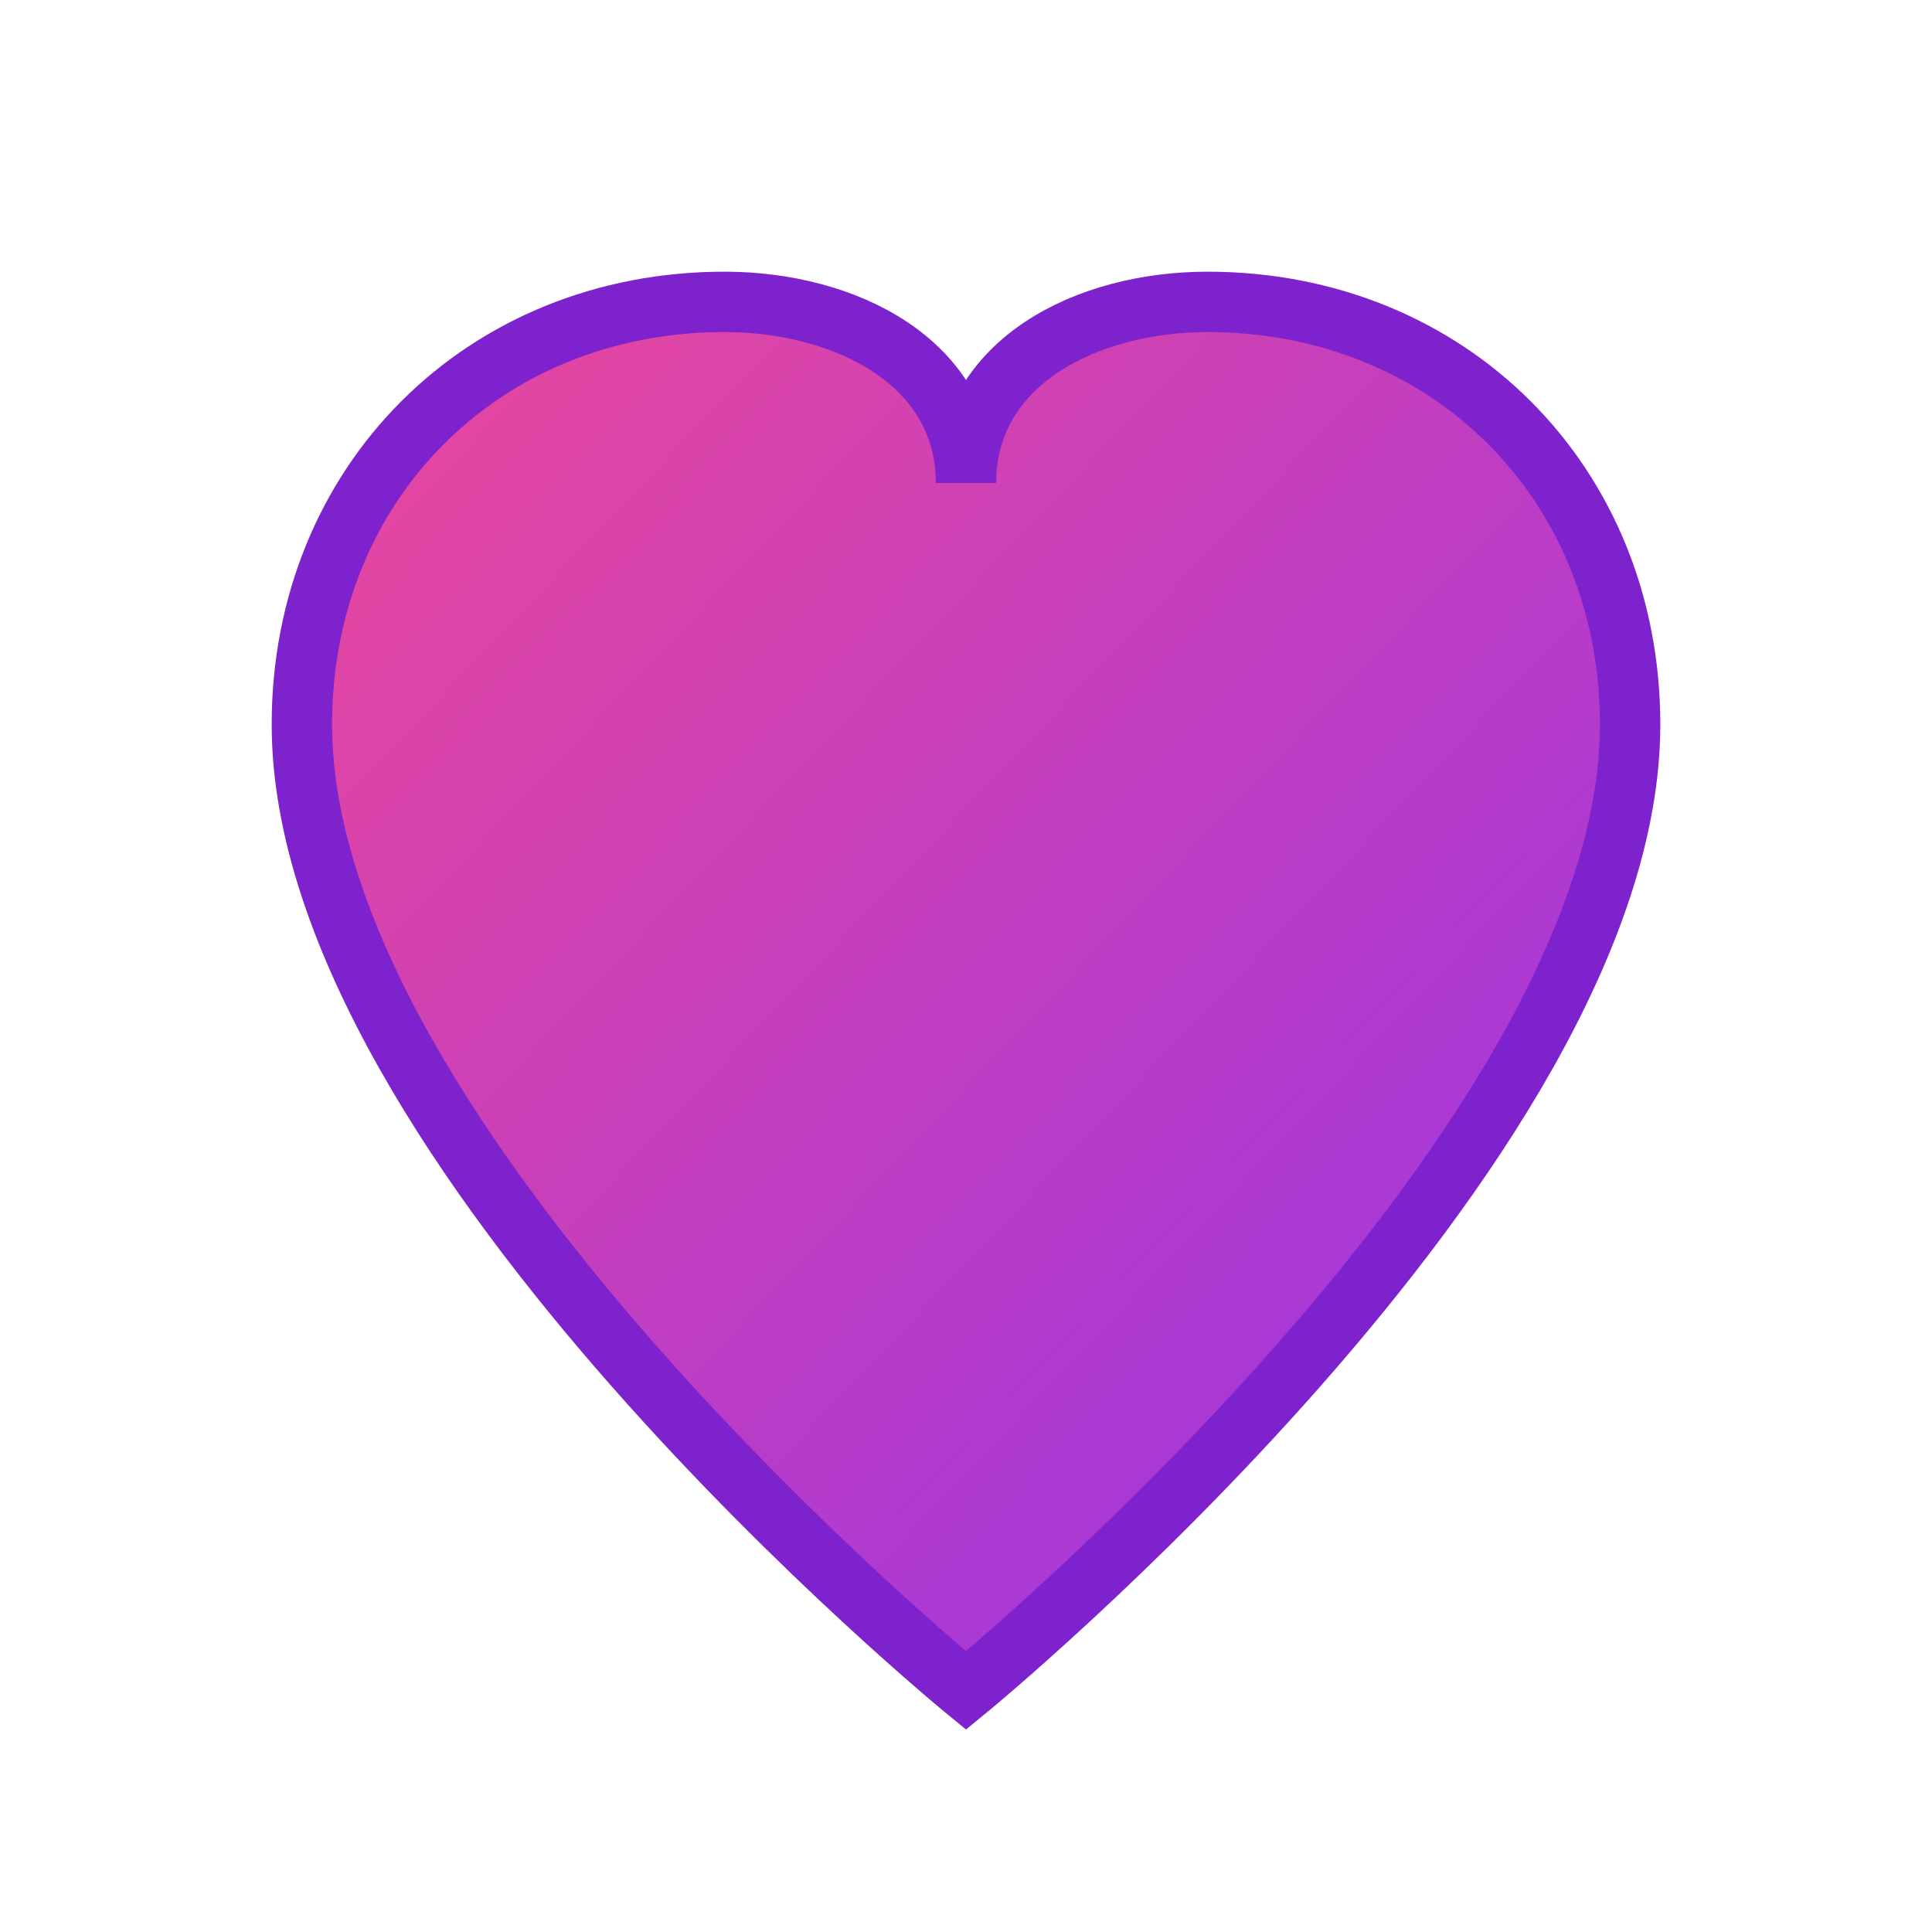 <svg xmlns="http://www.w3.org/2000/svg" width="32" height="32" viewBox="0 0 32 32">
  <defs>
    <linearGradient id="heartGradient" x1="0%" y1="0%" x2="100%" y2="100%">
      <stop offset="0%" style="stop-color:#ec4899;stop-opacity:1" />
      <stop offset="100%" style="stop-color:#9333ea;stop-opacity:1" />
    </linearGradient>
  </defs>
  <path d="M16,28 C16,28 5,19 5,12 C5,8 8,5 12,5 C14,5 16,6 16,8 C16,6 18,5 20,5 C24,5 27,8 27,12 C27,19 16,28 16,28 Z" 
        fill="url(#heartGradient)" stroke="#7e22ce" stroke-width="1"/>
</svg>

